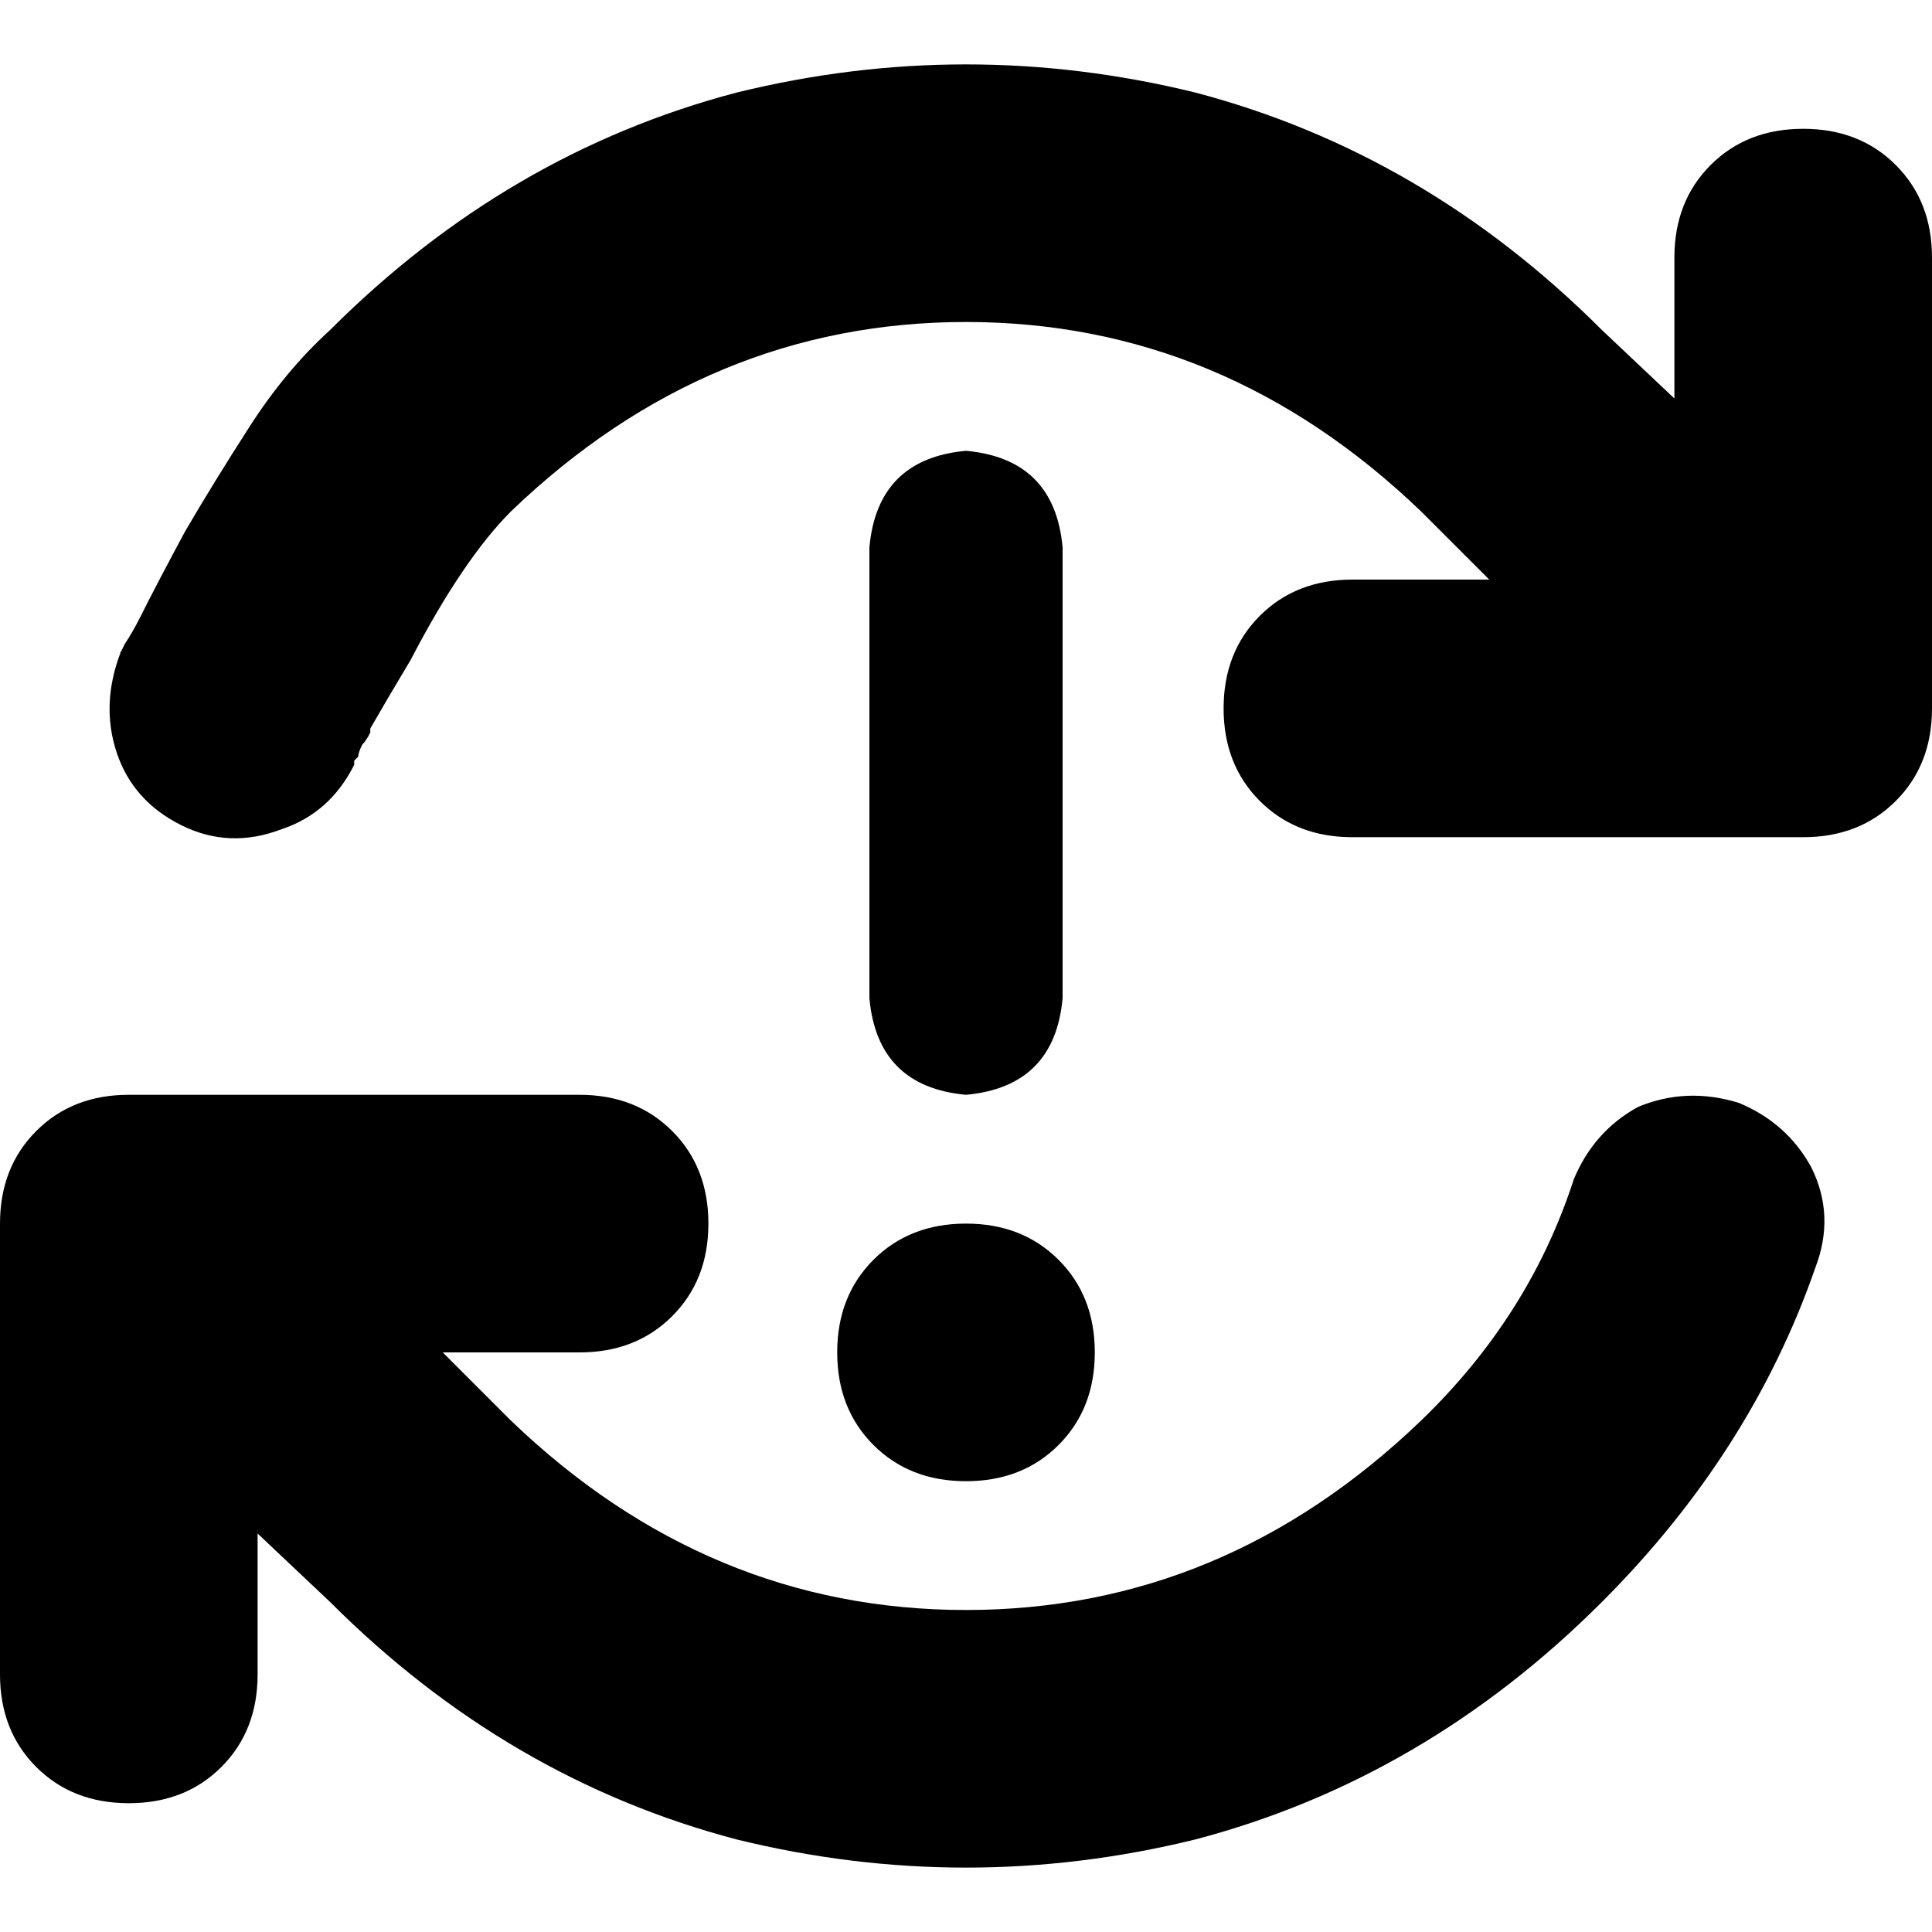 <svg xmlns="http://www.w3.org/2000/svg" viewBox="0 0 512 512">
  <path d="M 62.933 187.733 L 32 172.8 Q 26.667 186.667 30.933 199.467 Q 35.2 212.267 48 218.667 Q 60.8 225.067 74.667 219.733 Q 87.467 215.467 93.867 202.667 L 93.867 202.667 L 93.867 202.667 L 93.867 202.667 L 93.867 201.6 L 94.933 200.533 Q 94.933 199.467 96 197.333 Q 97.067 196.267 98.133 194.133 Q 98.133 194.133 98.133 193.067 Q 102.4 185.6 108.8 174.933 Q 122.667 148.267 135.467 135.467 Q 187.733 85.333 256 85.333 Q 324.267 85.333 376.533 135.467 L 394.667 153.6 L 358.4 153.6 Q 343.467 153.6 333.867 163.2 Q 324.267 172.8 324.267 187.733 Q 324.267 202.667 333.867 212.267 Q 343.467 221.867 358.4 221.867 L 477.867 221.867 Q 492.8 221.867 502.4 212.267 Q 512 202.667 512 187.733 L 512 68.267 Q 512 53.333 502.4 43.733 Q 492.8 34.133 477.867 34.133 Q 462.933 34.133 453.333 43.733 Q 443.733 53.333 443.733 68.267 L 443.733 105.6 L 424.533 87.467 Q 377.6 40.533 316.8 24.533 Q 256 9.6 195.2 24.533 Q 134.4 40.533 87.467 87.467 Q 75.733 98.133 66.133 113.067 Q 56.533 128 49.067 140.8 Q 41.6 154.667 37.333 163.2 Q 35.2 167.467 33.067 170.667 Q 33.067 170.667 33.067 170.667 L 32 172.8 L 32 172.8 L 32 172.8 L 32 172.8 L 32 172.8 L 32 172.8 Q 30.933 172.8 36.267 174.933 Q 40.533 177.067 62.933 187.733 L 62.933 187.733 Z M 281.6 145.067 Q 279.467 121.6 256 119.467 Q 232.533 121.6 230.4 145.067 L 230.4 264.533 Q 232.533 288 256 290.133 Q 279.467 288 281.6 264.533 L 281.6 145.067 L 281.6 145.067 Z M 256 392.533 Q 270.933 392.533 280.533 382.933 L 280.533 382.933 Q 290.133 373.333 290.133 358.4 Q 290.133 343.467 280.533 333.867 Q 270.933 324.267 256 324.267 Q 241.067 324.267 231.467 333.867 Q 221.867 343.467 221.867 358.4 Q 221.867 373.333 231.467 382.933 Q 241.067 392.533 256 392.533 L 256 392.533 Z M 34.133 477.867 Q 49.067 477.867 58.667 468.267 L 58.667 468.267 Q 68.267 458.667 68.267 443.733 L 68.267 406.4 L 87.467 424.533 Q 134.4 471.467 195.2 487.467 Q 256 502.4 316.8 487.467 Q 377.6 471.467 424.533 424.533 Q 464 385.067 481.067 336 Q 486.4 322.133 480 309.333 Q 473.6 297.6 460.8 292.267 Q 446.933 288 434.133 293.333 Q 422.4 299.733 417.067 312.533 Q 405.333 348.8 376.533 376.533 Q 324.267 426.667 256 426.667 Q 187.733 426.667 135.467 376.533 L 117.333 358.4 L 153.6 358.4 Q 168.533 358.4 178.133 348.8 Q 187.733 339.2 187.733 324.267 Q 187.733 309.333 178.133 299.733 Q 168.533 290.133 153.6 290.133 L 34.133 290.133 Q 19.2 290.133 9.6 299.733 Q 0 309.333 0 324.267 L 0 443.733 Q 0 458.667 9.6 468.267 Q 19.2 477.867 34.133 477.867 L 34.133 477.867 Z" />
</svg>